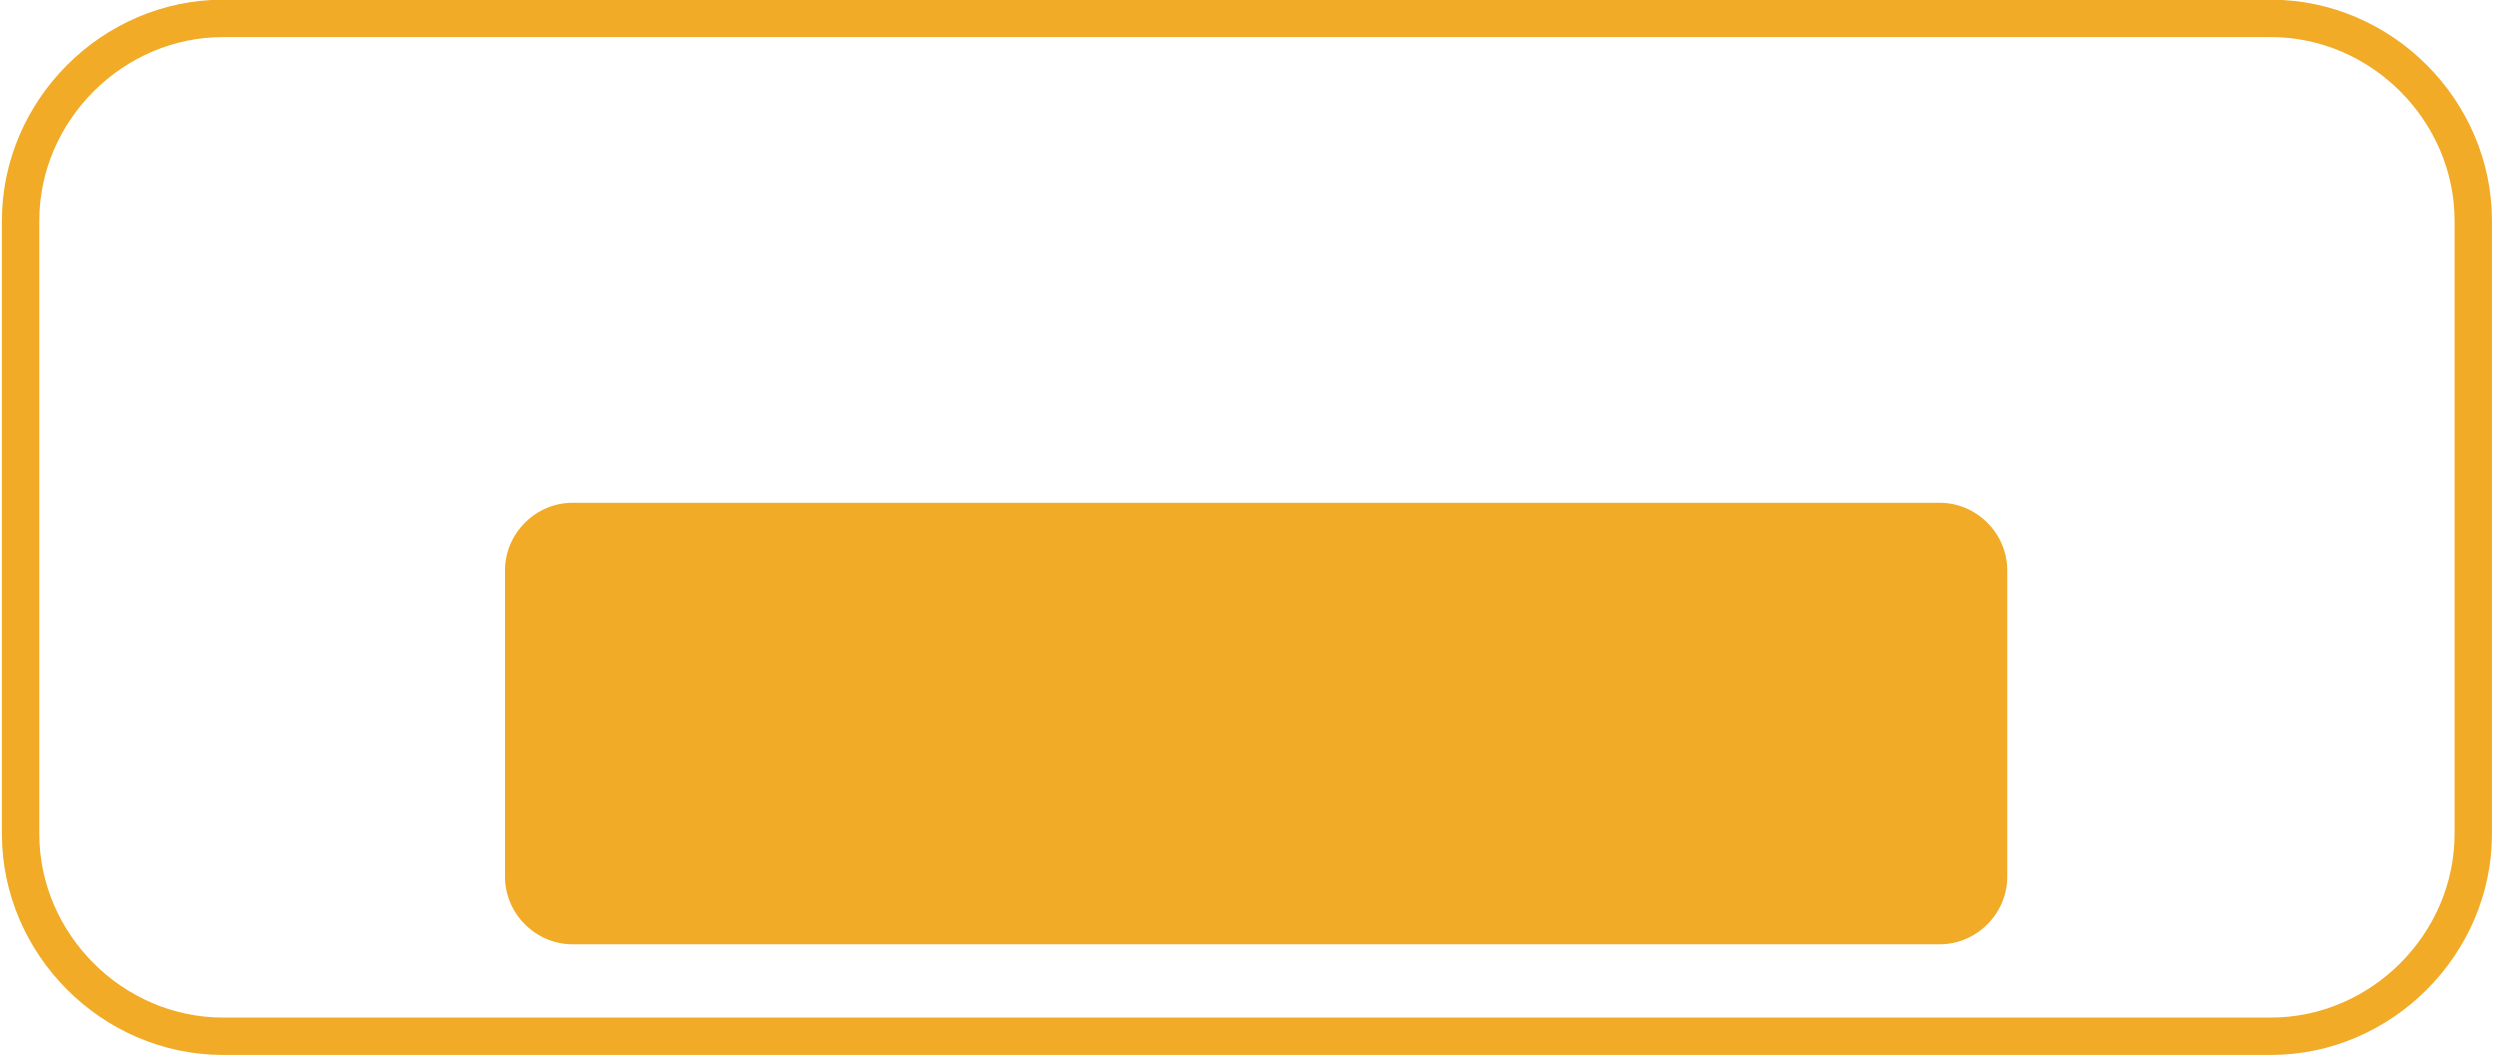 <?xml version="1.0" encoding="UTF-8"?>
<!DOCTYPE svg PUBLIC "-//W3C//DTD SVG 1.0//EN" "http://www.w3.org/TR/2001/REC-SVG-20010904/DTD/svg10.dtd">
<!-- Creator: CorelDRAW X6 -->
<svg xmlns="http://www.w3.org/2000/svg" xml:space="preserve" width="23.53mm" height="9.984mm" version="1.0" shape-rendering="geometricPrecision" text-rendering="geometricPrecision" image-rendering="optimizeQuality" fill-rule="evenodd" clip-rule="evenodd"
viewBox="0 0 407 173"
 xmlns:xlink="http://www.w3.org/1999/xlink">
 <g id="Layer_x0020_1">
  <path fill="none" stroke="#F1AB27" stroke-width="6.099" d="M36 3l334 0c18,0 33,15 33,33l0 100c0,18 -15,33 -33,33l-334 0c-18,0 -33,-15 -33,-33l0 -100c0,-18 15,-33 33,-33z"/>
  <path fill="#F1AB27" d="M93 82l223 0c6,0 11,5 11,11l0 50c0,6 -5,11 -11,11l-223 0c-6,0 -11,-5 -11,-11l0 -50c0,-6 5,-11 11,-11z"/>
 </g>
</svg>
